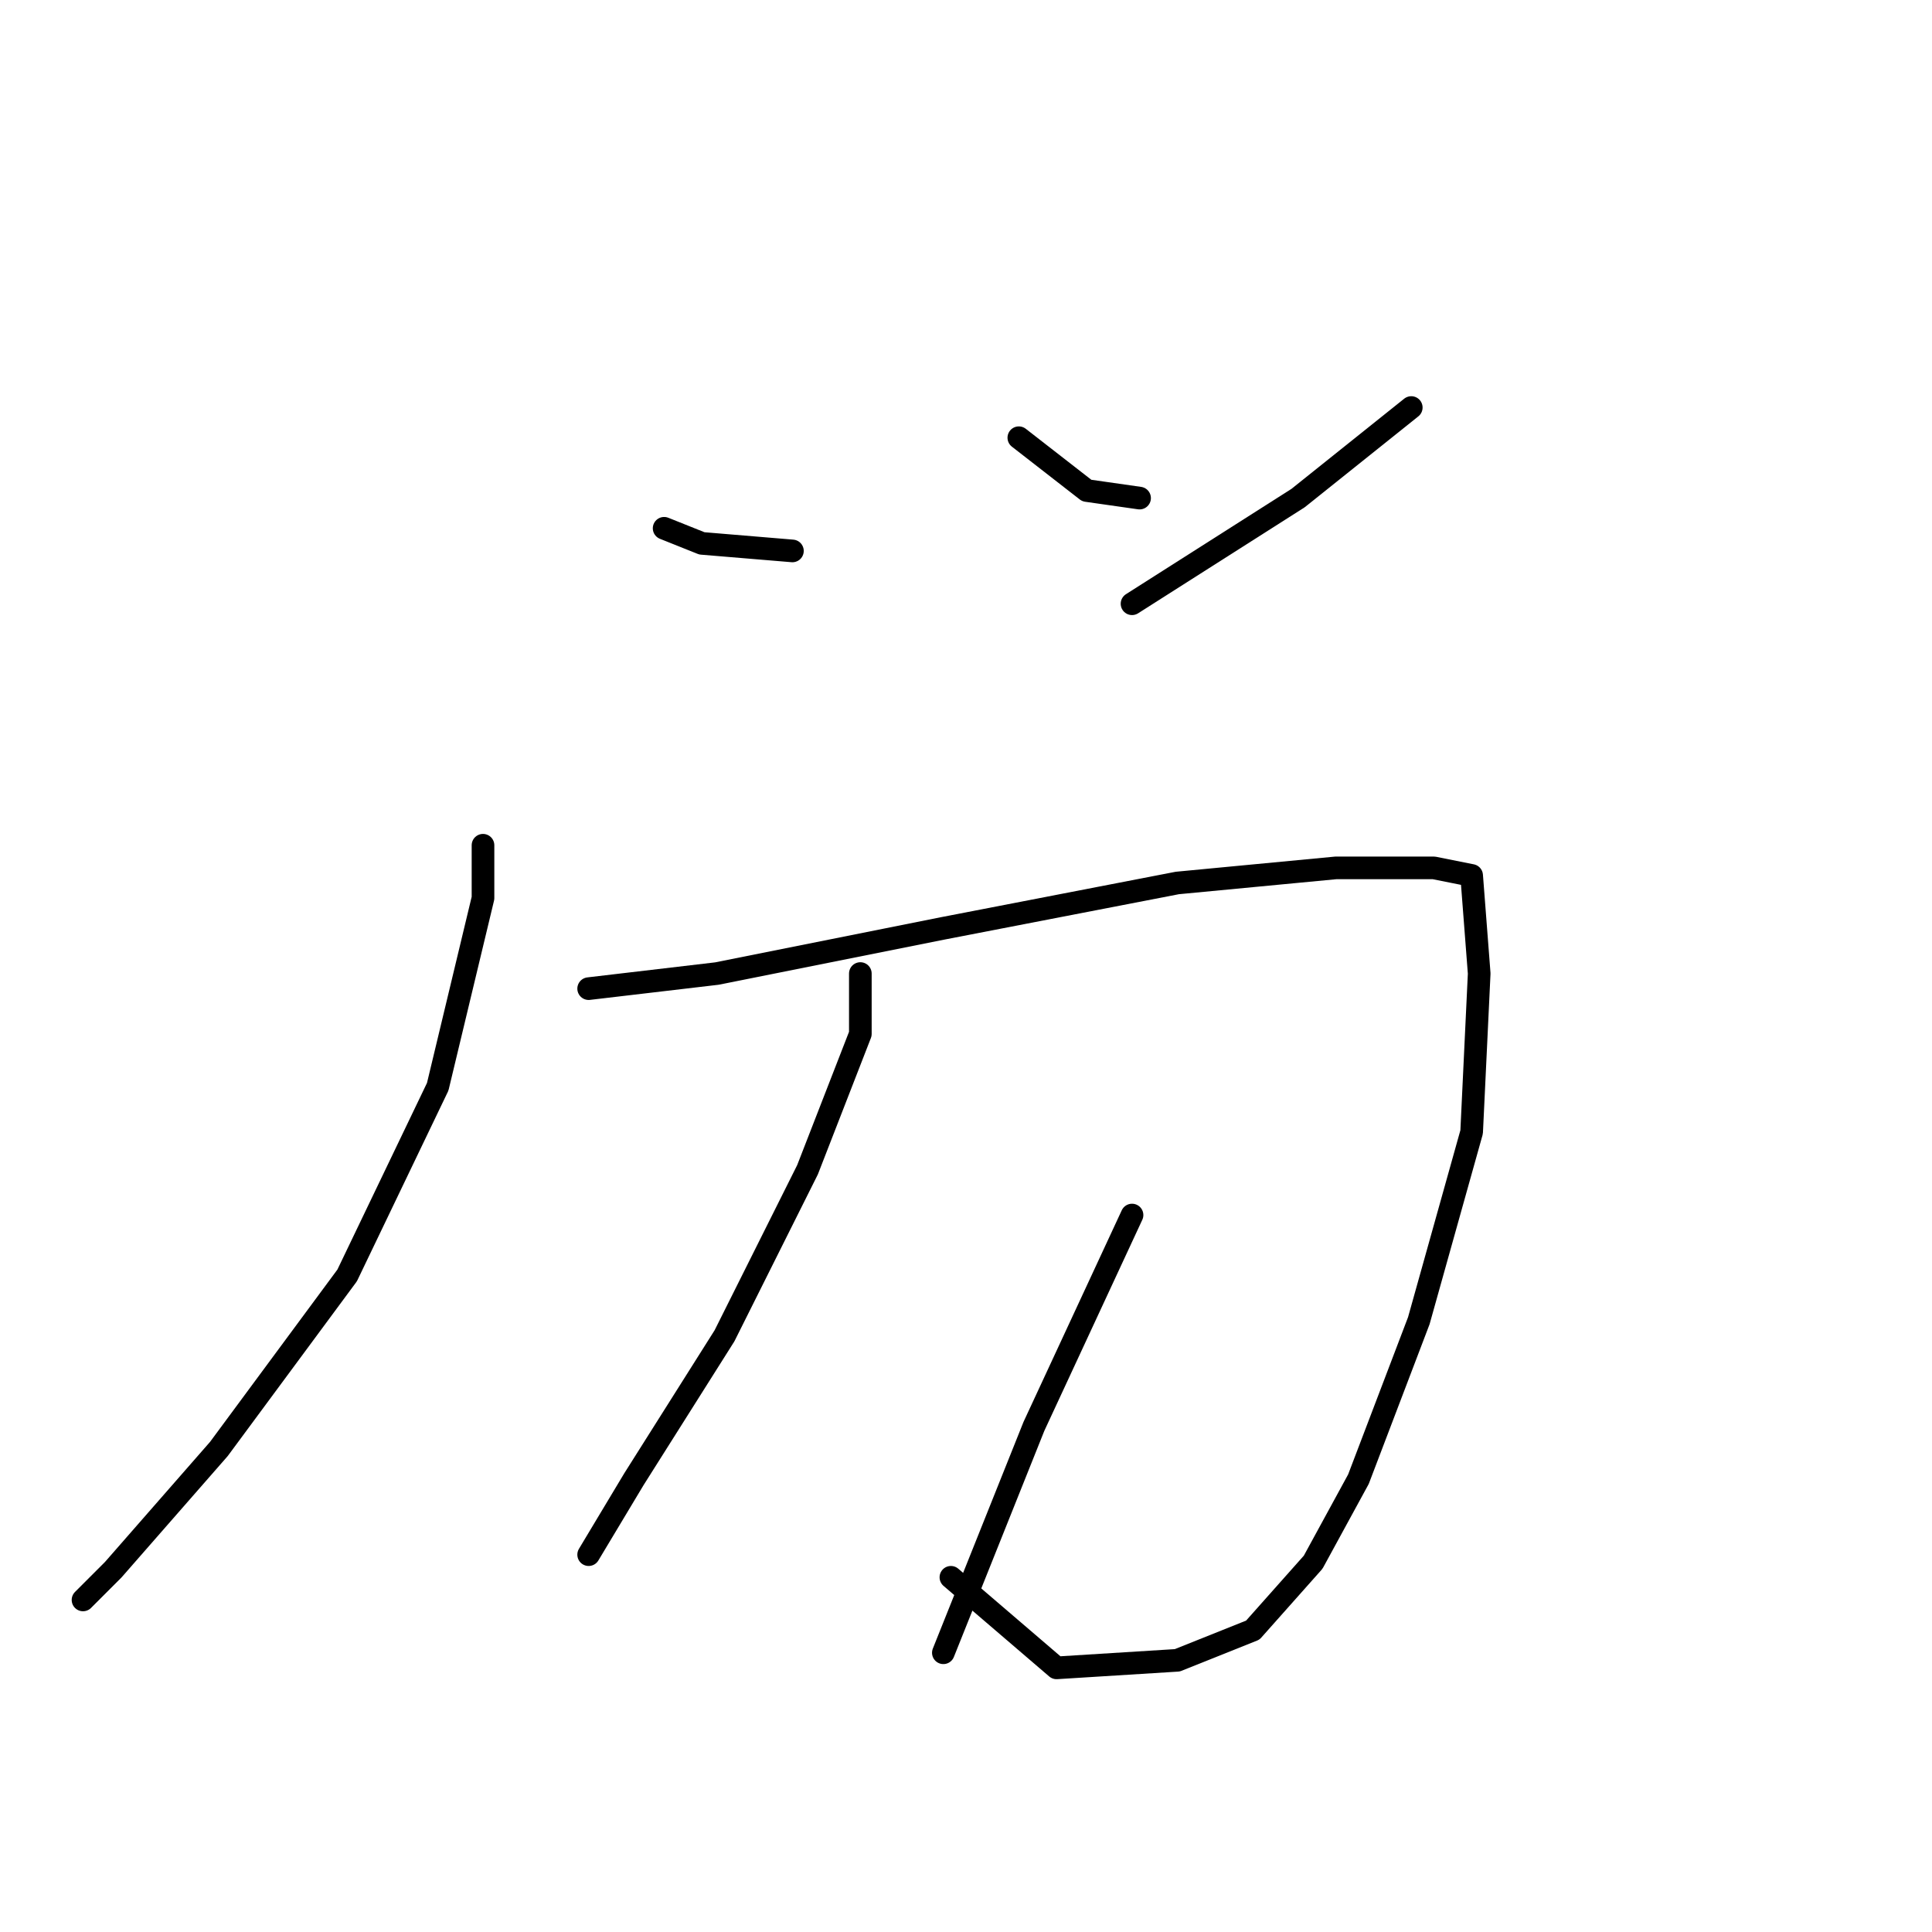 <?xml version="1.0" standalone="no"?>
    <svg width="256" height="256" xmlns="http://www.w3.org/2000/svg" version="1.1">
    <polyline stroke="black" stroke-width="3" stroke-linecap="round" fill="transparent" stroke-linejoin="round" points="88 70 93 72 105 73 105 73 " />
        <polyline stroke="black" stroke-width="3" stroke-linecap="round" fill="transparent" stroke-linejoin="round" points="135 58 144 65 151 66 151 66 " />
        <polyline stroke="black" stroke-width="3" stroke-linecap="round" fill="transparent" stroke-linejoin="round" points="187 54 172 66 150 80 150 80 " />
        <polyline stroke="black" stroke-width="3" stroke-linecap="round" fill="transparent" stroke-linejoin="round" points="64 112 64 119 58 144 46 169 29 192 15 208 11 212 11 212 " />
        <polyline stroke="black" stroke-width="3" stroke-linecap="round" fill="transparent" stroke-linejoin="round" points="78 131 95 129 125 123 156 117 177 115 190 115 195 116 196 129 195 150 188 175 180 196 174 207 166 216 156 220 140 221 126 209 126 209 " />
        <polyline stroke="black" stroke-width="3" stroke-linecap="round" fill="transparent" stroke-linejoin="round" points="114 129 114 137 107 155 96 177 84 196 78 206 78 206 " />
        <polyline stroke="black" stroke-width="3" stroke-linecap="round" fill="transparent" stroke-linejoin="round" points="150 161 137 189 125 219 125 219 " />
        </svg>